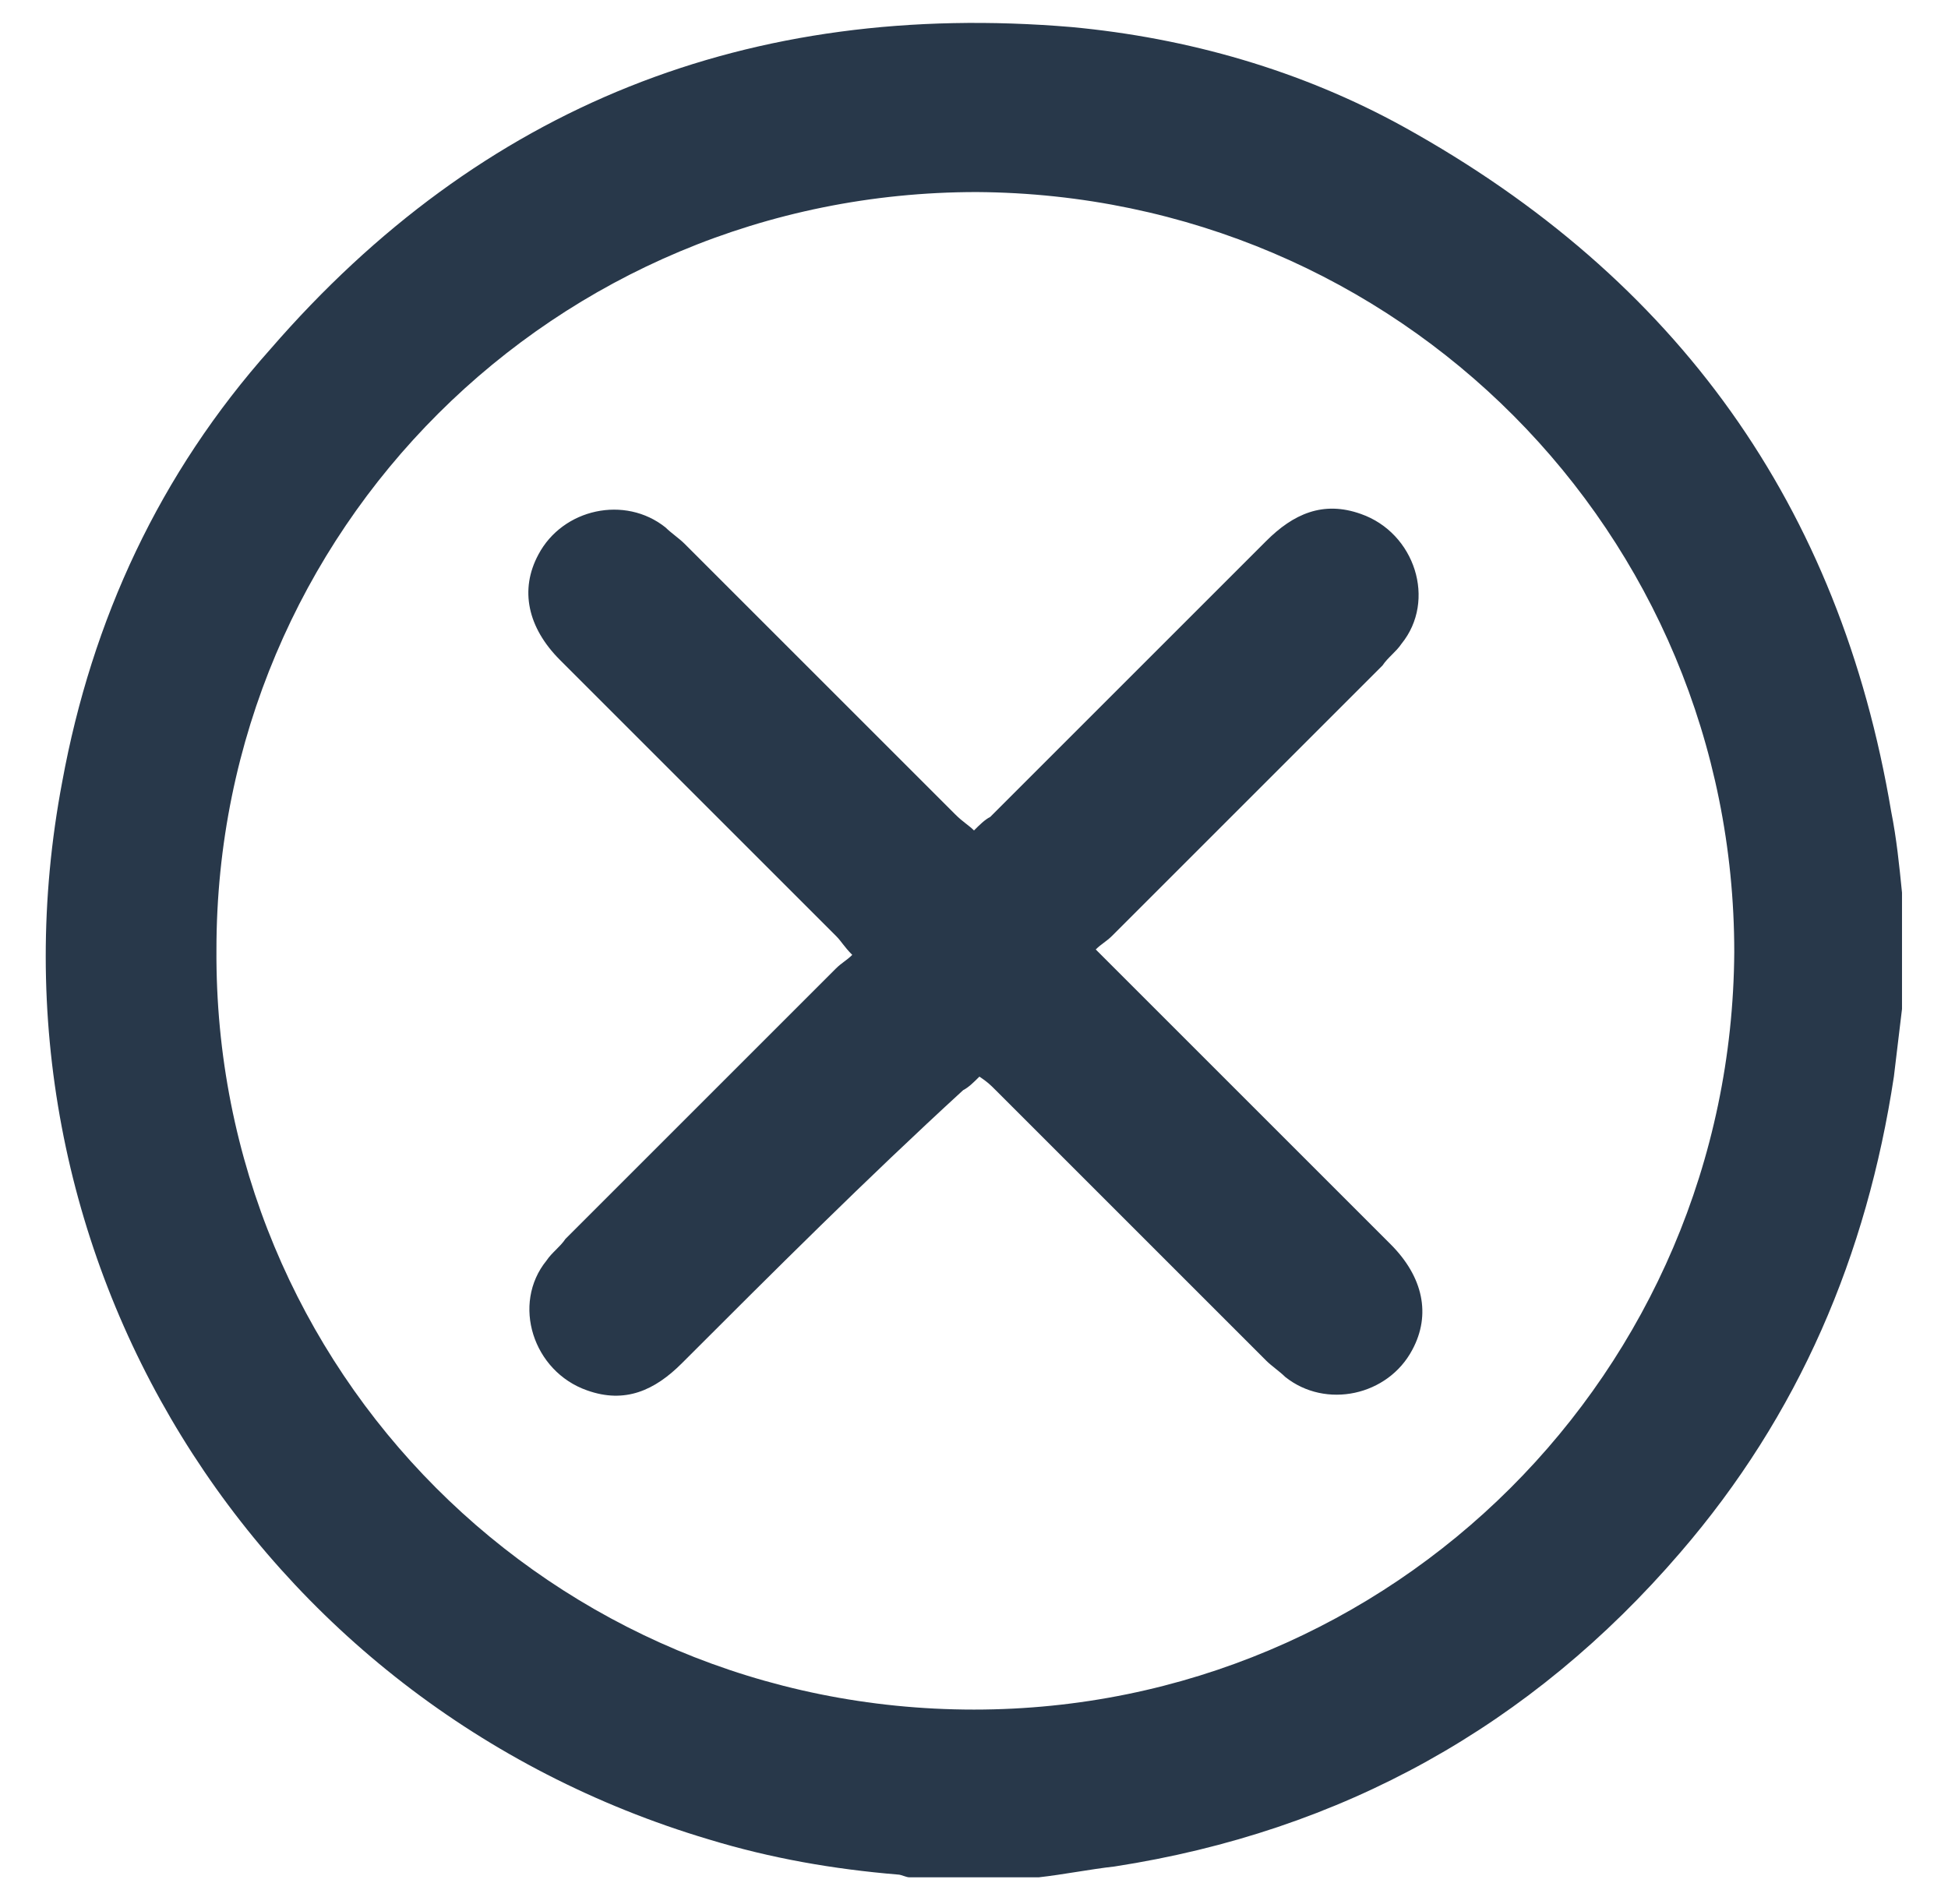 <?xml version="1.0" encoding="utf-8"?>
<!-- Generator: Adobe Illustrator 26.4.1, SVG Export Plug-In . SVG Version: 6.00 Build 0)  -->
<svg version="1.1" id="Capa_1" xmlns="http://www.w3.org/2000/svg" xmlns:xlink="http://www.w3.org/1999/xlink" x="0px" y="0px"
	 viewBox="0 0 72 70.4" style="enable-background:new 0 0 72 70.4;" xml:space="preserve">
<style type="text/css">
	.st0{fill:#28384A;}
</style>
<g>
	<path class="st0" d="M70.3,33c0,1.4,0,2.9,0,4.3c-0.1,0.8-0.2,1.7-0.3,2.5c-1,6.6-3.5,12.5-7.9,17.6c-5.5,6.4-12.5,10.3-20.9,11.6
		c-0.9,0.1-1.9,0.3-2.8,0.4c-1.6,0-3.2,0-4.8,0c-0.1,0-0.3-0.1-0.4-0.1c-2.4-0.2-4.7-0.6-7-1.3C9.4,63-1,46.3,2.3,28.9
		c1.1-6,3.6-11.4,7.7-16C17.8,3.9,27.7,0,39.6,1c4.3,0.4,8.5,1.6,12.3,3.7C62,10.3,68,18.7,69.9,30C70.1,31,70.2,32,70.3,33z
		 M36,63.2c15.5,0,28-12.5,28.1-28c0-15.5-12.4-28-28-28.1C20.5,7.1,8,19.6,8,35.1C7.9,50.7,20.4,63.2,36,63.2z"/>
	<path class="st0" d="M36,30.7c0.2-0.2,0.4-0.4,0.6-0.5c3.4-3.4,6.8-6.8,10.2-10.2c1-1,2.1-1.5,3.5-1c2,0.7,2.8,3.2,1.5,4.8
		c-0.2,0.3-0.5,0.5-0.7,0.8c-3.3,3.3-6.7,6.7-10,10c-0.2,0.2-0.4,0.3-0.6,0.5c0.3,0.3,0.5,0.5,0.7,0.7c3.4,3.4,6.8,6.8,10.2,10.2
		c1.2,1.2,1.5,2.6,0.8,3.9c-0.9,1.7-3.2,2.2-4.7,1c-0.2-0.2-0.5-0.4-0.7-0.6c-3.3-3.3-6.7-6.7-10-10c-0.2-0.2-0.3-0.3-0.6-0.5
		c-0.2,0.2-0.4,0.4-0.6,0.5C32,43.6,28.6,47,25.2,50.4c-1,1-2.1,1.5-3.5,1c-2-0.7-2.8-3.2-1.5-4.8c0.2-0.3,0.5-0.5,0.7-0.8
		c3.3-3.3,6.7-6.7,10-10c0.2-0.2,0.4-0.3,0.6-0.5c-0.3-0.3-0.4-0.5-0.6-0.7c-3.4-3.4-6.8-6.8-10.2-10.2c-1.2-1.2-1.5-2.6-0.8-3.9
		c0.9-1.7,3.2-2.2,4.7-1c0.2,0.2,0.5,0.4,0.7,0.6c3.3,3.3,6.7,6.7,10,10C35.6,30.4,35.8,30.5,36,30.7z"/>
</g>
</svg>
